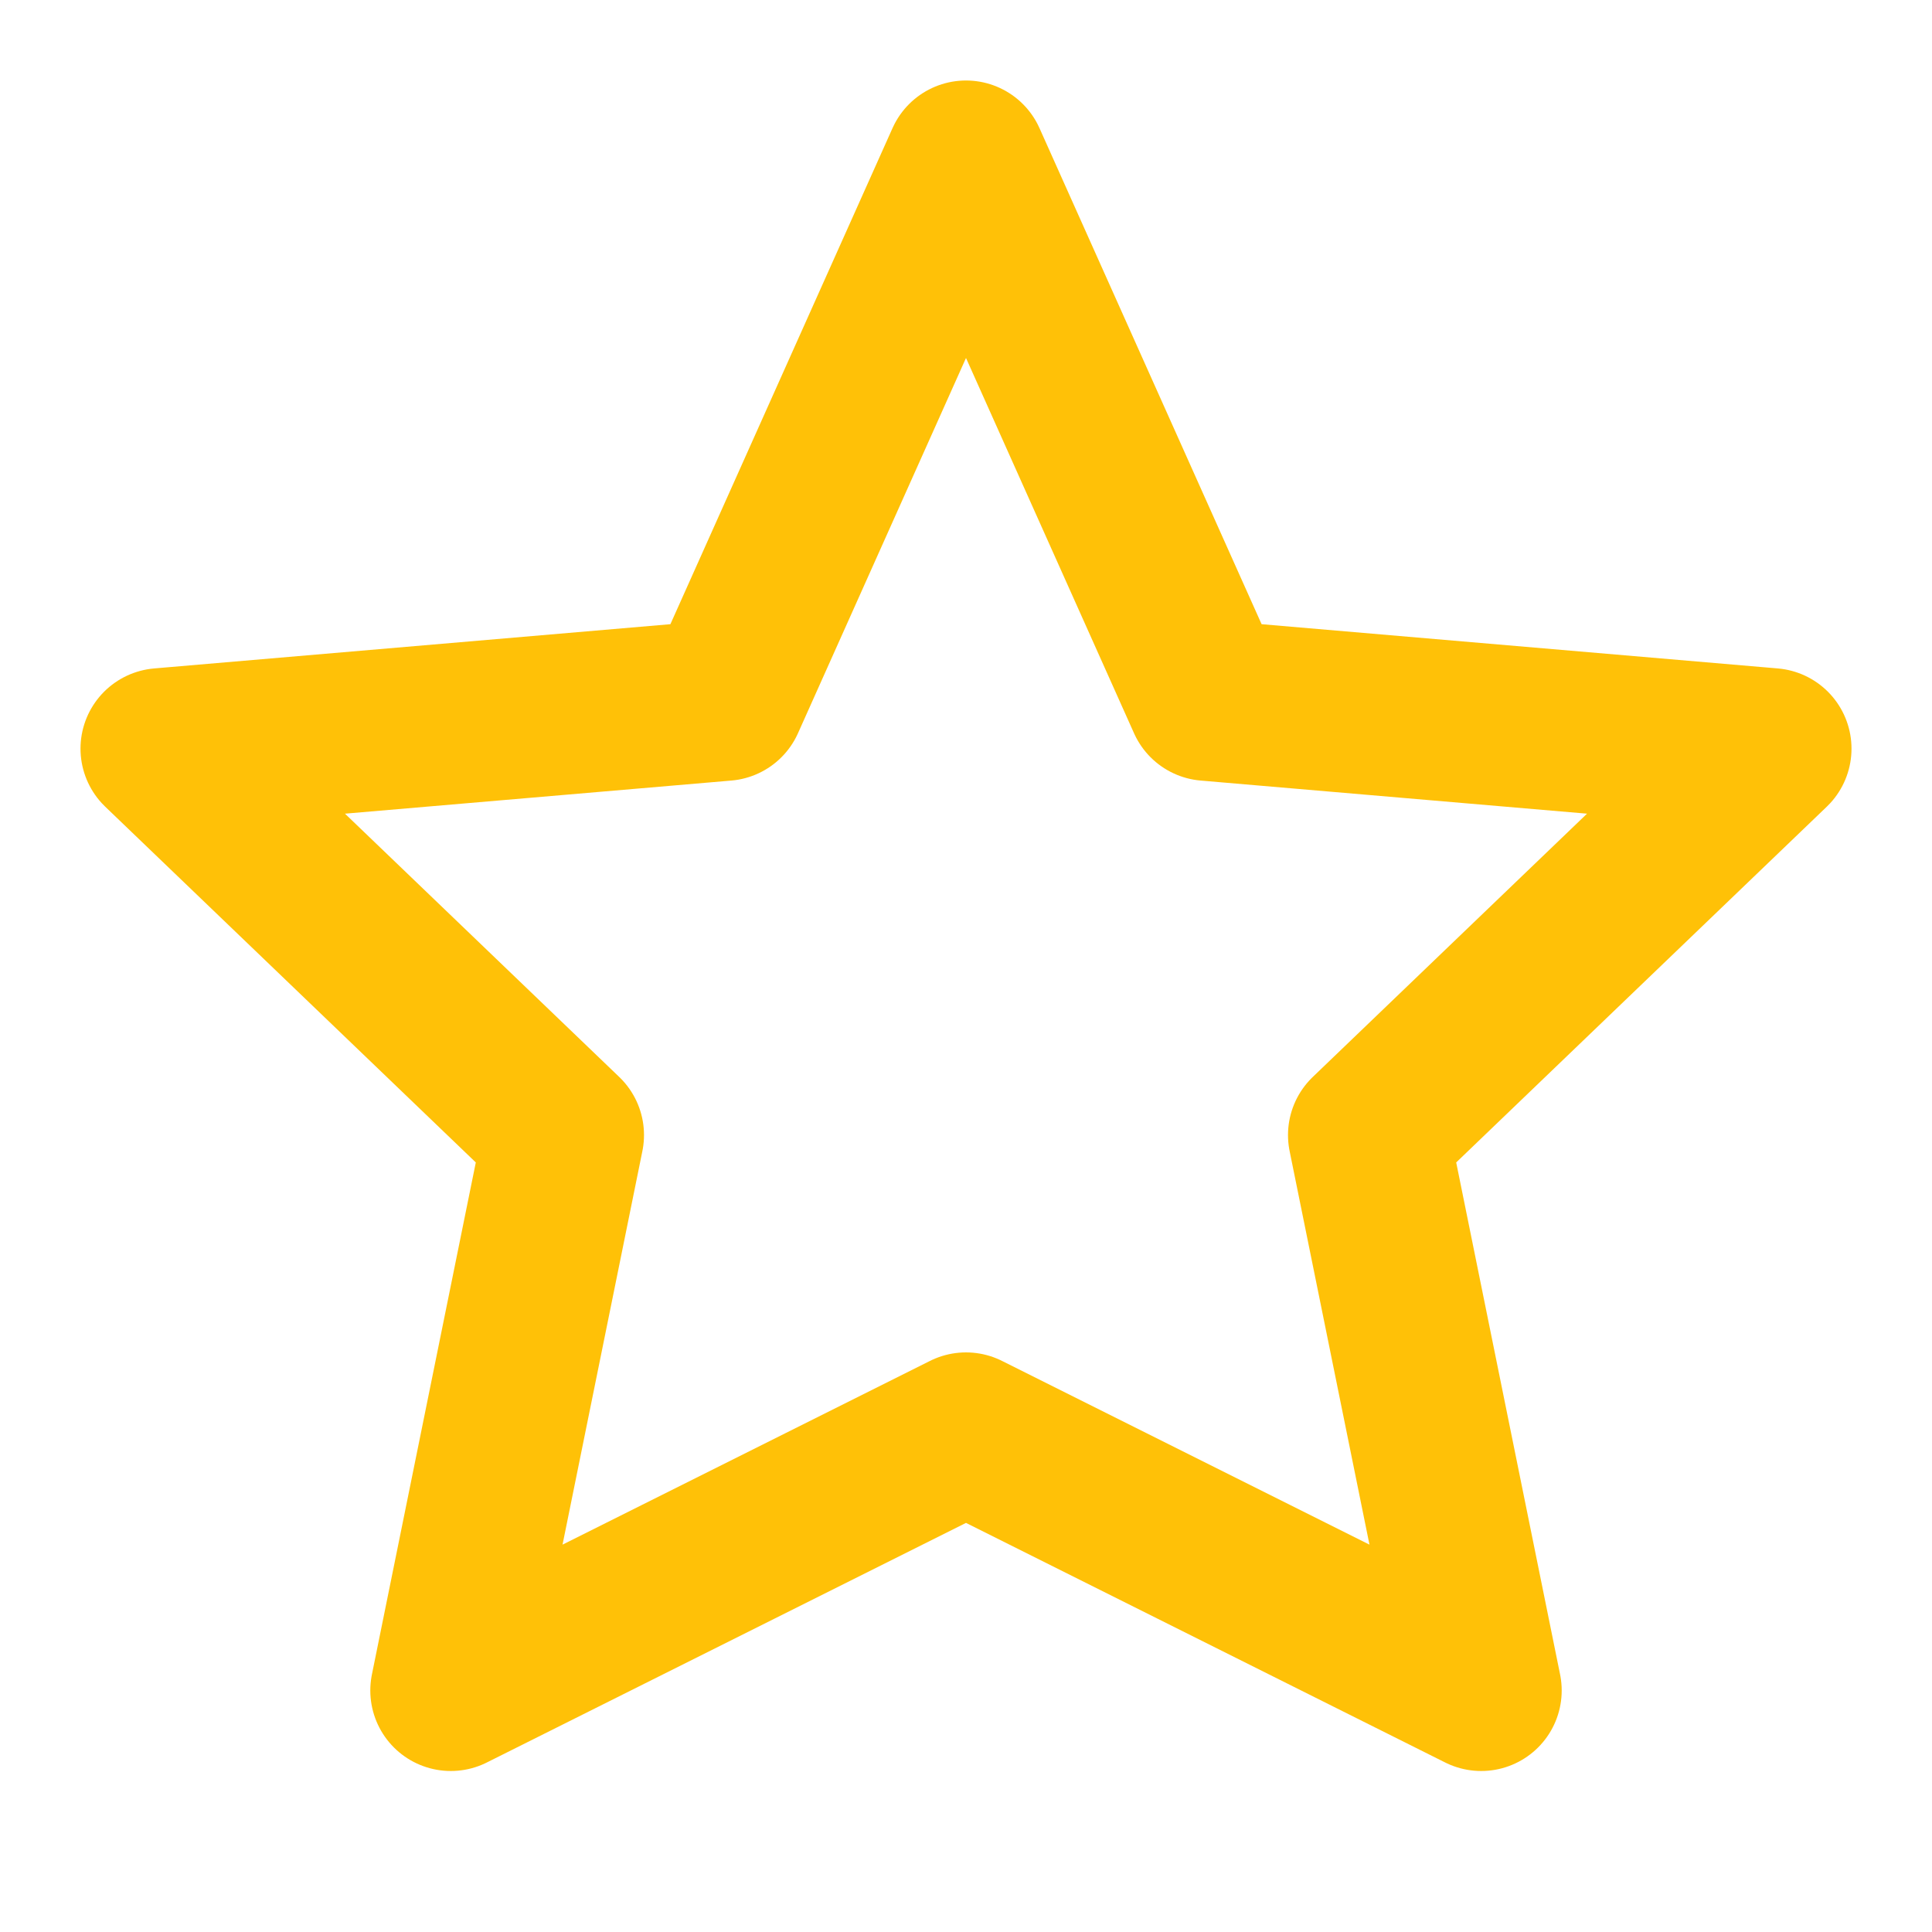 <svg xmlns="http://www.w3.org/2000/svg" width="24" height="24" viewBox="0 0 24 24" fill="none" stroke="#FFC107" stroke-width="2" stroke-linecap="round" stroke-linejoin="round" class="feather feather-star">
  <polygon points="12 2 15 8.7 22 9.3 17 14.1 18.4 21 12 17.8 5.6 21 7 14.1 2 9.3 9 8.7 12 2"/>
</svg>
